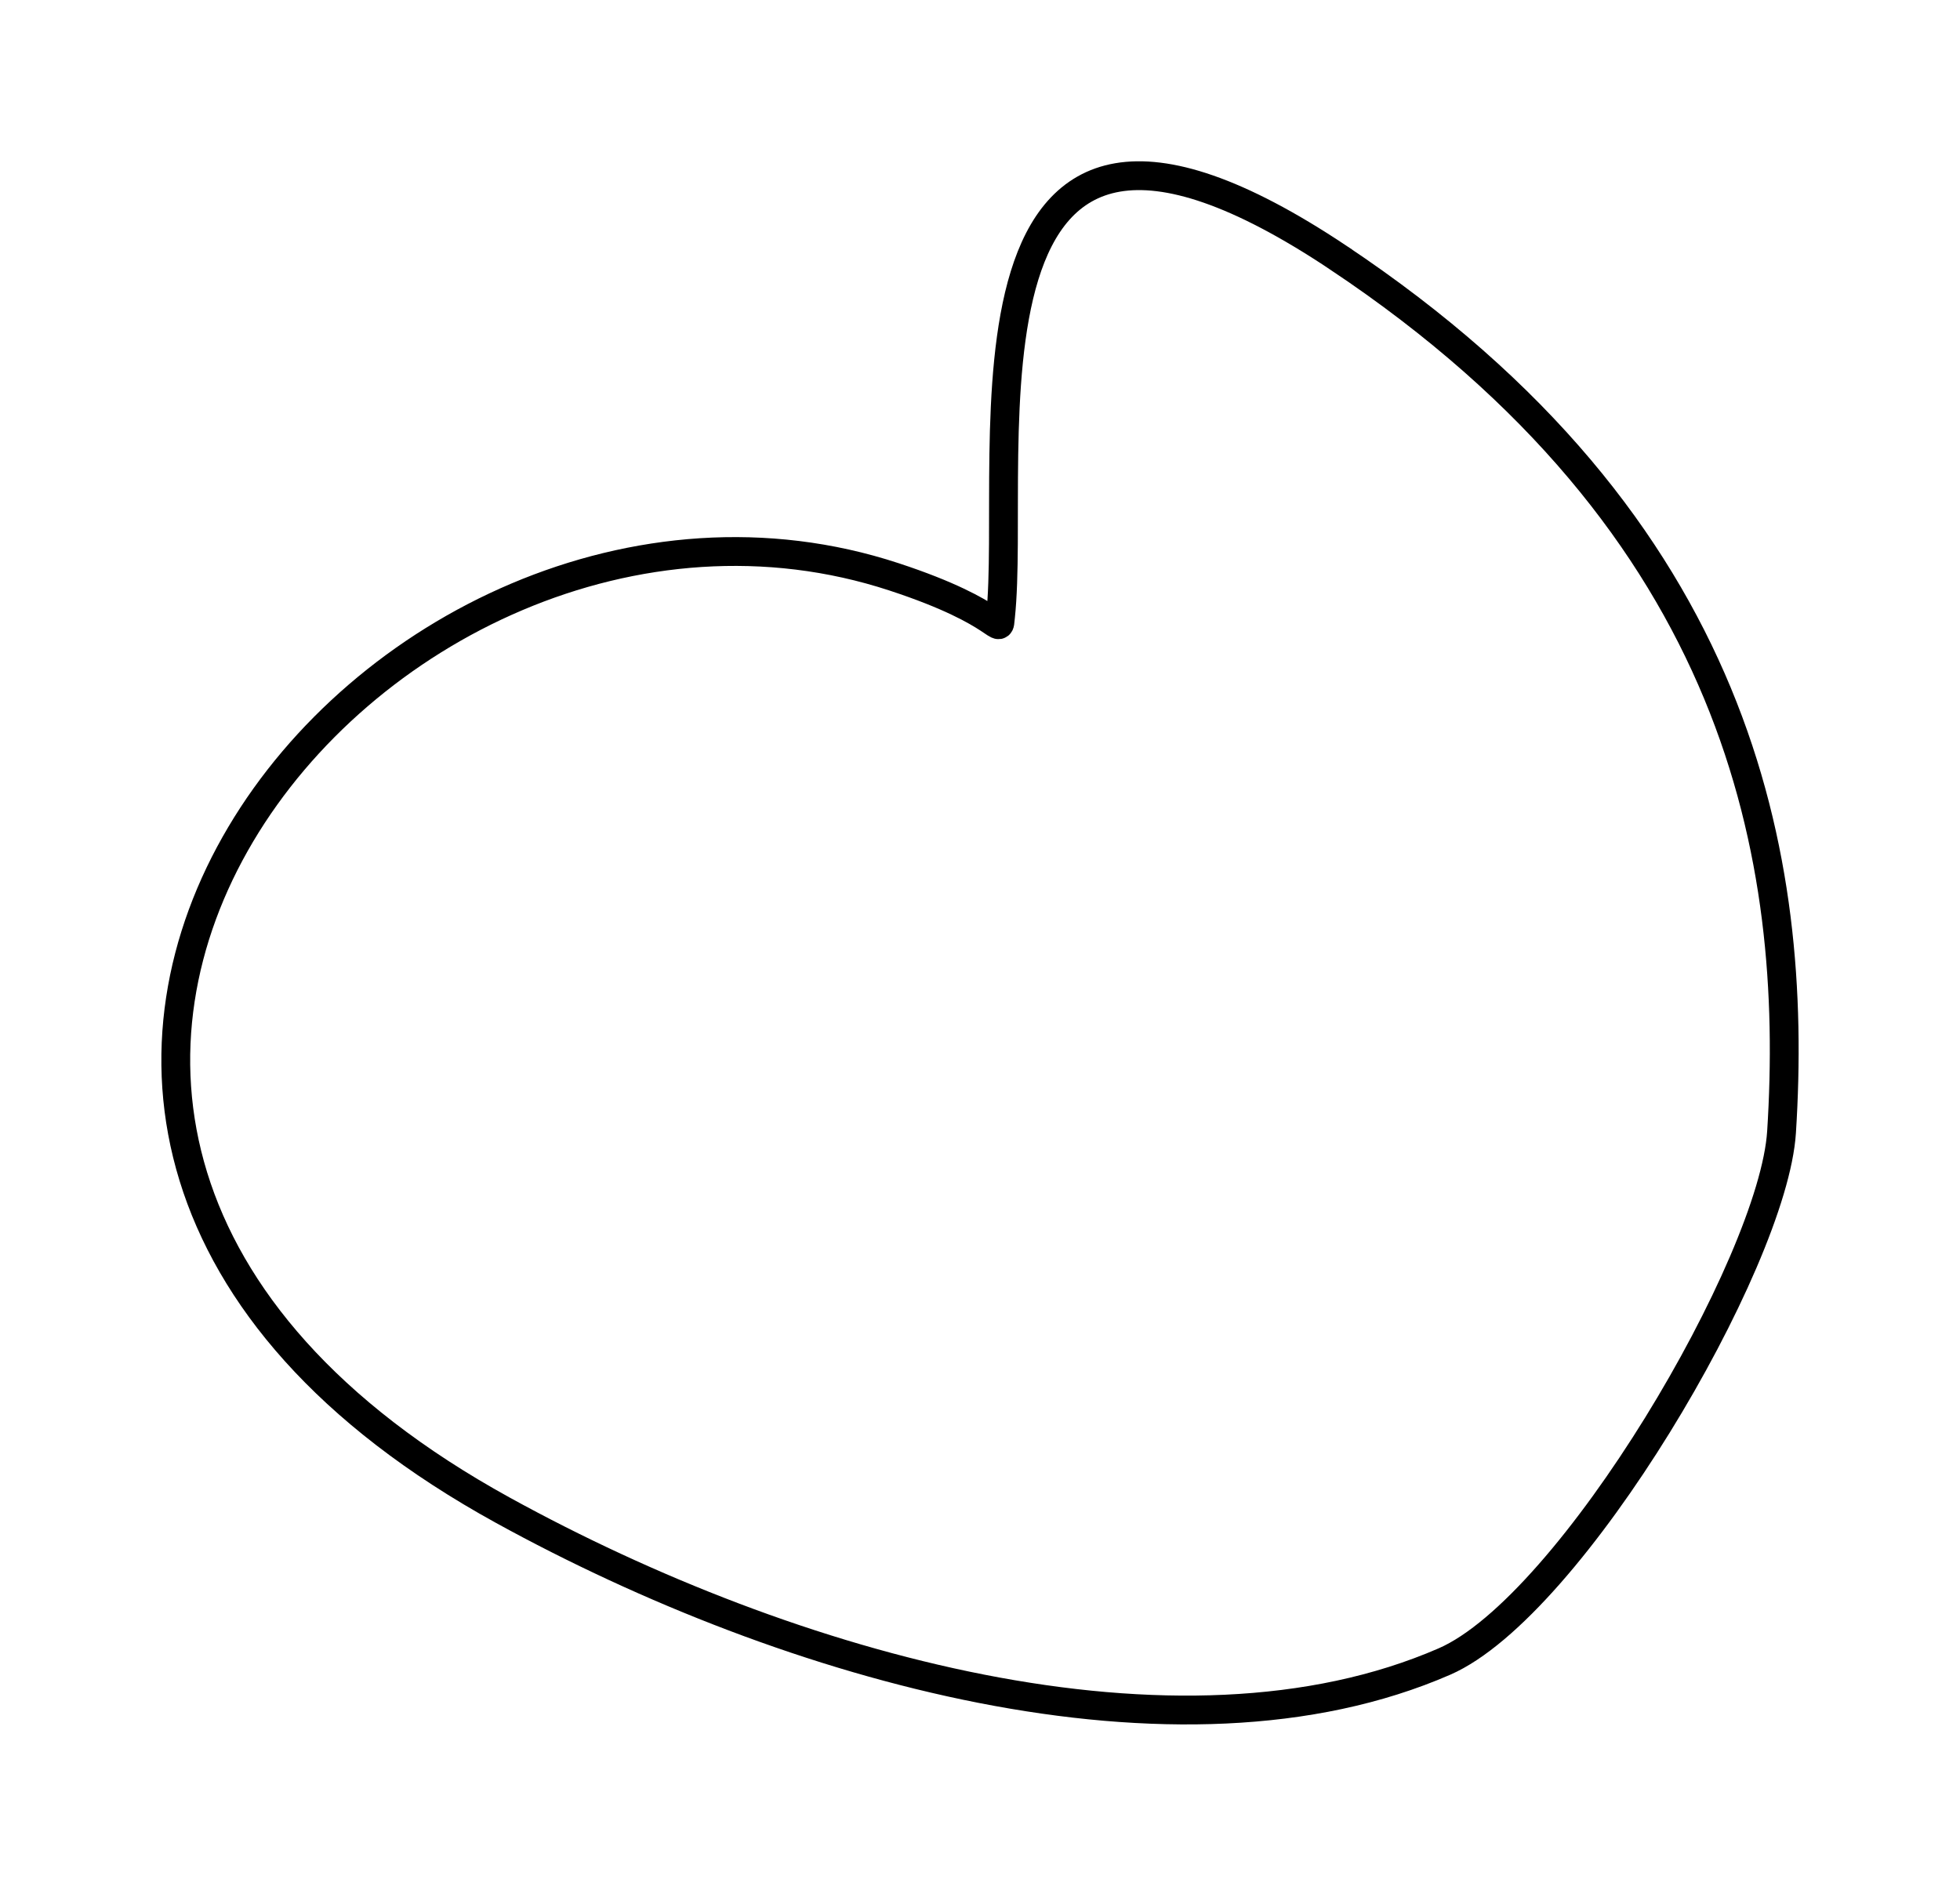 <?xml version="1.0" encoding="UTF-8" standalone="no"?>
<!-- Created with Inkscape (http://www.inkscape.org/) -->

<svg
   xmlns:dc="http://purl.org/dc/elements/1.1/"
   xmlns:cc="http://creativecommons.org/ns#"
   xmlns:rdf="http://www.w3.org/1999/02/22-rdf-syntax-ns#"
   xmlns:svg="http://www.w3.org/2000/svg"
   xmlns="http://www.w3.org/2000/svg"
   xmlns:sodipodi="http://sodipodi.sourceforge.net/DTD/sodipodi-0.dtd"
   xmlns:inkscape="http://www.inkscape.org/namespaces/inkscape"
   width="60.737"
   height="58.447"
   id="svg3122"
   version="1.1"
   inkscape:version="0.48.4 r9939"
   sodipodi:docname="phenomena-body.svg">
  <defs
     id="defs3124" />
  <sodipodi:namedview
     id="base"
     pagecolor="#ffffff"
     bordercolor="#666666"
     borderopacity="1.0"
     inkscape:pageopacity="0.0"
     inkscape:pageshadow="2"
     inkscape:zoom="1.4142136"
     inkscape:cx="143.72426"
     inkscape:cy="-8.6949124"
     inkscape:document-units="px"
     inkscape:current-layer="layer1"
     showgrid="false"
     fit-margin-top="5"
     fit-margin-left="5"
     fit-margin-right="5"
     fit-margin-bottom="5"
     inkscape:window-width="1083"
     inkscape:window-height="509"
     inkscape:window-x="48"
     inkscape:window-y="360"
     inkscape:window-maximized="0" />
  <g
     inkscape:label="レイヤー 1"
     inkscape:groupmode="layer"
     id="layer1"
     transform="translate(-42.56,-100.527)">
    <path
       style="fill:none;stroke:#000000;stroke-width:0.893;stroke-opacity:1"
       d="m 84.021,108.506 c 12.49,8.324 14.285,18.648 13.746,27.107 -0.259,4.062 -6.522,14.701 -10.446,16.41 -8.261,3.599 -20.261,0.218 -29.177,-4.688 -21.926,-12.063 -3.785,-34.154 12.121,-28.929 3.478,1.142 3.228,1.902 3.299,1.234 0.533,-5.024 -2.033,-19.459 10.457,-11.135 z"
       id="path2983"
       inkscape:connector-curvature="0"
       sodipodi:nodetypes="ssssscs" />
  </g>
</svg>

